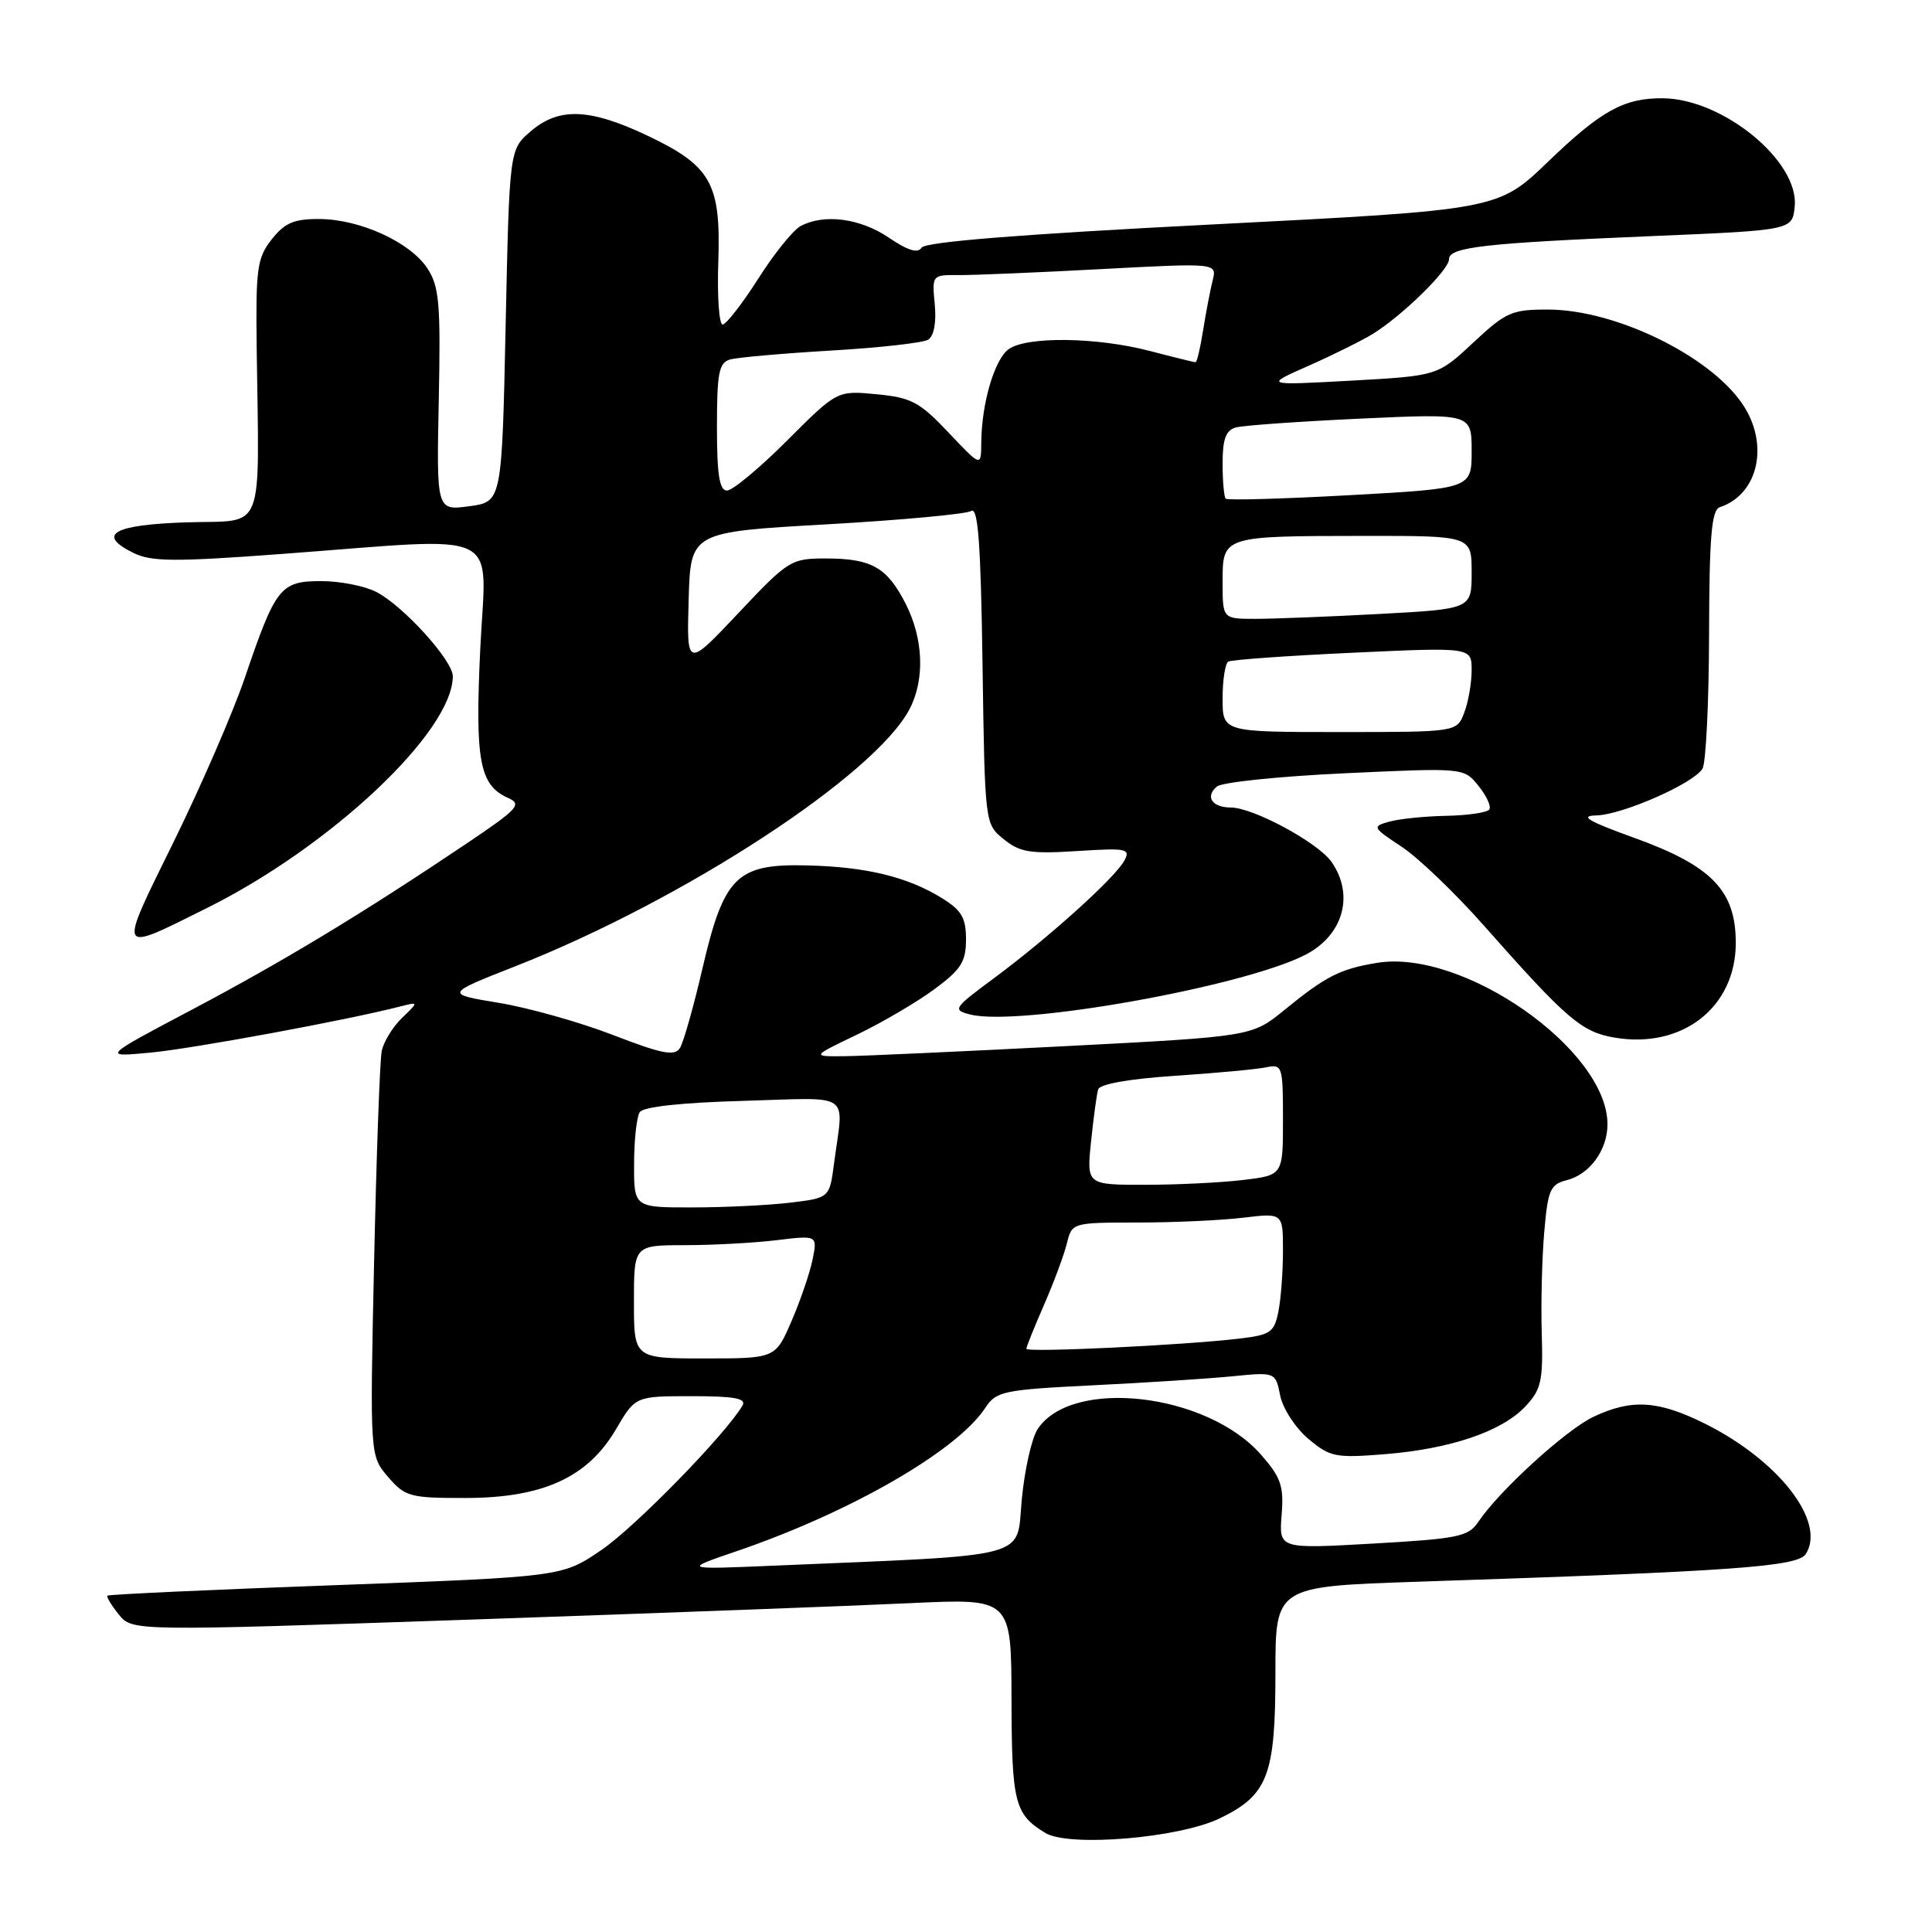 <?xml version="1.0" encoding="UTF-8" standalone="no"?>
<!DOCTYPE svg PUBLIC "-//W3C//DTD SVG 1.1//EN" "http://www.w3.org/Graphics/SVG/1.1/DTD/svg11.dtd" >
<svg xmlns="http://www.w3.org/2000/svg" xmlns:xlink="http://www.w3.org/1999/xlink" version="1.1" viewBox="0 0 256 256">
 <g >
 <path fill="currentColor"
d=" M 161.63 240.94 C 168.01 237.85 169.00 235.26 169.00 221.66 C 169.00 210.22 169.00 210.22 187.75 209.59 C 229.95 208.19 238.23 207.60 239.29 205.90 C 241.98 201.62 235.70 193.52 225.91 188.64 C 219.72 185.56 216.20 185.34 211.15 187.73 C 207.50 189.45 198.60 197.58 195.88 201.66 C 194.58 203.61 193.21 203.89 181.95 204.53 C 169.47 205.24 169.47 205.24 169.82 200.76 C 170.13 196.90 169.75 195.78 167.08 192.74 C 159.89 184.55 141.98 182.52 137.49 189.37 C 136.70 190.58 135.76 194.77 135.39 198.70 C 134.65 206.66 137.16 205.99 102.50 207.46 C 90.50 207.97 90.50 207.97 97.52 205.57 C 112.66 200.41 126.83 192.25 130.57 186.53 C 132.00 184.35 132.94 184.15 144.80 183.56 C 151.79 183.22 160.09 182.68 163.26 182.37 C 169.01 181.80 169.01 181.80 169.63 184.92 C 169.98 186.64 171.65 189.21 173.36 190.65 C 176.24 193.07 176.95 193.21 183.48 192.69 C 192.20 191.99 199.02 189.67 202.12 186.36 C 204.22 184.12 204.48 182.99 204.29 176.66 C 204.17 172.72 204.32 166.69 204.62 163.25 C 205.10 157.66 205.42 156.93 207.60 156.38 C 210.64 155.62 213.00 152.38 213.00 148.97 C 213.00 139.12 193.90 125.72 182.50 127.58 C 177.58 128.38 175.69 129.34 170.19 133.83 C 165.88 137.34 165.88 137.34 141.19 138.62 C 127.61 139.32 114.47 139.92 112.00 139.95 C 107.50 140.00 107.50 140.00 113.50 137.12 C 116.80 135.54 121.41 132.84 123.75 131.12 C 127.35 128.47 128.00 127.45 128.00 124.48 C 128.00 121.60 127.42 120.61 124.75 118.97 C 120.19 116.17 114.76 114.86 106.91 114.67 C 97.62 114.44 95.92 116.12 93.08 128.32 C 91.91 133.37 90.57 138.12 90.09 138.87 C 89.39 139.98 87.75 139.66 81.22 137.14 C 76.81 135.44 70.00 133.52 66.08 132.88 C 58.96 131.70 58.96 131.70 68.30 128.03 C 90.64 119.24 116.01 102.68 120.54 93.92 C 122.57 90.00 122.36 84.63 120.00 79.99 C 117.53 75.16 115.48 74.00 109.40 74.00 C 104.82 74.00 104.44 74.23 97.83 81.25 C 90.99 88.50 90.99 88.50 91.25 79.50 C 91.50 70.50 91.50 70.50 109.50 69.48 C 119.40 68.92 128.04 68.12 128.69 67.71 C 129.60 67.13 129.96 72.01 130.19 88.07 C 130.50 109.18 130.50 109.18 133.00 111.20 C 135.14 112.94 136.54 113.16 142.70 112.77 C 149.30 112.35 149.83 112.45 148.98 114.04 C 147.77 116.29 139.01 124.20 131.78 129.56 C 126.31 133.61 126.17 133.82 128.57 134.43 C 135.04 136.05 164.80 130.74 173.00 126.50 C 178.00 123.91 179.49 118.58 176.43 114.20 C 174.64 111.64 166.04 107.00 163.09 107.00 C 160.60 107.00 159.64 105.54 161.26 104.21 C 161.94 103.65 169.58 102.86 178.23 102.46 C 193.96 101.73 193.96 101.73 195.89 104.11 C 196.95 105.42 197.61 106.83 197.35 107.25 C 197.09 107.66 194.55 108.04 191.69 108.10 C 188.84 108.15 185.42 108.50 184.10 108.87 C 181.78 109.52 181.83 109.62 185.73 112.20 C 187.94 113.66 192.84 118.36 196.62 122.64 C 207.63 135.09 209.57 136.75 213.95 137.49 C 222.92 139.01 230.00 133.47 230.00 124.94 C 230.00 118.00 226.82 114.72 216.50 111.00 C 210.45 108.82 209.23 108.10 211.50 108.05 C 214.97 107.97 224.36 103.84 225.59 101.86 C 226.04 101.12 226.44 93.12 226.46 84.09 C 226.49 71.07 226.79 67.57 227.88 67.21 C 233.04 65.49 234.49 58.79 230.84 53.47 C 226.47 47.09 214.06 41.06 205.21 41.02 C 200.32 41.00 199.56 41.34 195.21 45.40 C 190.50 49.80 190.50 49.80 179.00 50.44 C 167.50 51.07 167.50 51.07 173.41 48.46 C 176.66 47.02 180.48 45.12 181.91 44.24 C 185.79 41.85 192.00 35.77 192.00 34.36 C 192.00 32.74 196.58 32.22 219.00 31.28 C 237.50 30.50 237.50 30.50 237.81 27.35 C 238.39 21.35 228.29 13.08 220.32 13.02 C 215.18 12.99 212.17 14.65 205.13 21.42 C 198.50 27.81 198.50 27.81 160.66 29.74 C 135.23 31.04 122.59 32.05 122.11 32.82 C 121.62 33.61 120.29 33.20 117.76 31.48 C 113.98 28.92 109.19 28.29 106.08 29.96 C 105.10 30.48 102.56 33.63 100.45 36.96 C 98.33 40.28 96.21 43.00 95.75 43.00 C 95.28 43.00 95.02 39.25 95.18 34.67 C 95.53 24.26 94.23 21.97 85.68 17.92 C 78.09 14.34 74.04 14.20 70.31 17.41 C 67.50 19.82 67.50 19.82 67.00 43.16 C 66.50 66.50 66.50 66.50 62.17 67.08 C 57.84 67.66 57.84 67.66 58.14 52.99 C 58.40 40.23 58.20 37.96 56.64 35.57 C 54.36 32.09 47.72 29.05 42.32 29.02 C 38.95 29.00 37.73 29.53 36.00 31.72 C 34.07 34.18 33.88 35.58 34.01 45.97 C 34.34 71.17 35.24 68.89 24.83 69.21 C 15.00 69.52 12.71 70.82 17.69 73.27 C 20.06 74.44 23.15 74.46 37.50 73.39 C 67.24 71.17 64.41 69.82 63.64 85.93 C 62.93 100.82 63.53 104.04 67.32 105.73 C 69.20 106.57 68.67 107.16 61.96 111.68 C 48.26 120.90 37.60 127.35 25.50 133.75 C 13.50 140.09 13.50 140.09 20.00 139.47 C 25.72 138.92 46.06 135.16 53.00 133.37 C 55.50 132.73 55.50 132.73 53.26 134.89 C 52.03 136.08 50.82 138.06 50.58 139.28 C 50.33 140.50 49.88 153.07 49.57 167.20 C 49.01 192.90 49.01 192.90 51.42 195.70 C 53.68 198.32 54.32 198.50 61.67 198.49 C 71.91 198.49 77.88 195.77 81.61 189.40 C 84.19 185.00 84.19 185.00 91.65 185.00 C 97.35 185.00 98.94 185.30 98.38 186.25 C 96.10 190.11 84.19 202.31 79.71 205.37 C 74.50 208.93 74.50 208.93 44.51 210.04 C 28.02 210.64 14.40 211.27 14.24 211.43 C 14.08 211.59 14.76 212.71 15.74 213.93 C 17.53 216.14 17.53 216.14 62.52 214.60 C 87.26 213.75 113.46 212.77 120.75 212.42 C 134.00 211.80 134.00 211.80 134.03 225.15 C 134.06 238.90 134.44 240.39 138.50 242.87 C 141.63 244.78 156.21 243.56 161.63 240.94 Z  M 27.36 120.35 C 43.85 112.16 60.00 96.94 60.00 89.60 C 60.00 87.52 53.43 80.27 49.87 78.44 C 48.35 77.65 45.06 77.00 42.57 77.00 C 37.15 77.00 36.53 77.79 32.43 89.84 C 30.87 94.42 26.62 104.21 22.99 111.59 C 15.59 126.64 15.41 126.29 27.36 120.35 Z  M 84.00 172.50 C 84.00 165.00 84.00 165.00 90.75 164.99 C 94.46 164.99 99.93 164.69 102.91 164.33 C 108.31 163.68 108.31 163.68 107.68 166.85 C 107.33 168.60 106.08 172.27 104.90 175.01 C 102.75 180.00 102.75 180.00 93.38 180.00 C 84.00 180.00 84.00 180.00 84.00 172.50 Z  M 136.00 178.72 C 136.00 178.46 137.06 175.83 138.35 172.87 C 139.64 169.92 141.00 166.26 141.37 164.75 C 142.04 162.01 142.08 162.00 150.77 161.99 C 155.57 161.99 161.86 161.70 164.75 161.35 C 170.00 160.72 170.00 160.72 170.00 165.74 C 170.00 168.49 169.73 172.12 169.39 173.80 C 168.84 176.56 168.35 176.89 164.14 177.38 C 156.63 178.26 136.00 179.24 136.00 178.72 Z  M 84.02 154.25 C 84.02 151.09 84.36 147.99 84.77 147.37 C 85.23 146.65 90.30 146.10 98.50 145.87 C 113.16 145.45 111.79 144.51 110.52 154.12 C 109.92 158.73 109.92 158.73 104.71 159.36 C 101.84 159.70 96.01 159.99 91.75 159.99 C 84.00 160.00 84.00 160.00 84.02 154.25 Z  M 144.57 151.25 C 144.90 148.09 145.32 144.98 145.51 144.35 C 145.73 143.64 149.66 142.95 155.68 142.55 C 161.08 142.19 166.51 141.69 167.75 141.43 C 169.92 140.98 170.00 141.22 170.00 148.34 C 170.00 155.72 170.00 155.72 164.75 156.35 C 161.86 156.70 156.01 156.99 151.74 156.99 C 143.98 157.00 143.98 157.00 144.57 151.25 Z  M 162.00 92.56 C 162.00 90.12 162.34 87.92 162.75 87.67 C 163.16 87.42 170.59 86.89 179.25 86.49 C 195.00 85.76 195.00 85.76 195.00 88.81 C 195.00 90.49 194.56 93.02 194.02 94.43 C 193.05 97.00 193.05 97.00 177.52 97.00 C 162.00 97.00 162.00 97.00 162.00 92.56 Z  M 162.00 77.12 C 162.00 71.01 161.93 71.03 180.75 71.01 C 195.00 71.00 195.00 71.00 195.00 75.85 C 195.00 80.69 195.00 80.69 182.84 81.35 C 176.16 81.71 168.73 82.00 166.34 82.00 C 162.00 82.00 162.00 82.00 162.00 77.12 Z  M 162.41 66.08 C 162.19 65.85 162.00 63.75 162.00 61.40 C 162.00 58.19 162.43 57.01 163.75 56.64 C 164.71 56.37 172.14 55.85 180.25 55.47 C 195.00 54.79 195.00 54.79 195.00 59.76 C 195.00 64.72 195.00 64.72 178.91 65.61 C 170.07 66.10 162.64 66.31 162.41 66.08 Z  M 95.00 56.57 C 95.00 49.39 95.26 48.06 96.75 47.63 C 97.71 47.36 103.73 46.83 110.12 46.45 C 116.51 46.08 122.30 45.43 122.99 45.01 C 123.75 44.53 124.09 42.73 123.86 40.33 C 123.49 36.45 123.51 36.42 126.99 36.45 C 128.92 36.47 137.42 36.11 145.88 35.66 C 161.26 34.84 161.26 34.84 160.68 37.17 C 160.36 38.45 159.79 41.41 159.42 43.75 C 159.05 46.09 158.60 48.00 158.42 48.00 C 158.24 48.00 155.51 47.33 152.34 46.50 C 145.29 44.66 135.99 44.55 133.64 46.28 C 131.76 47.65 130.06 53.49 130.02 58.69 C 130.00 61.88 130.00 61.88 125.68 57.31 C 121.86 53.27 120.76 52.68 116.15 52.24 C 110.93 51.74 110.93 51.74 104.30 58.37 C 100.65 62.02 97.07 65.00 96.33 65.00 C 95.33 65.00 95.00 62.93 95.00 56.57 Z "/>
</g>
</svg>
